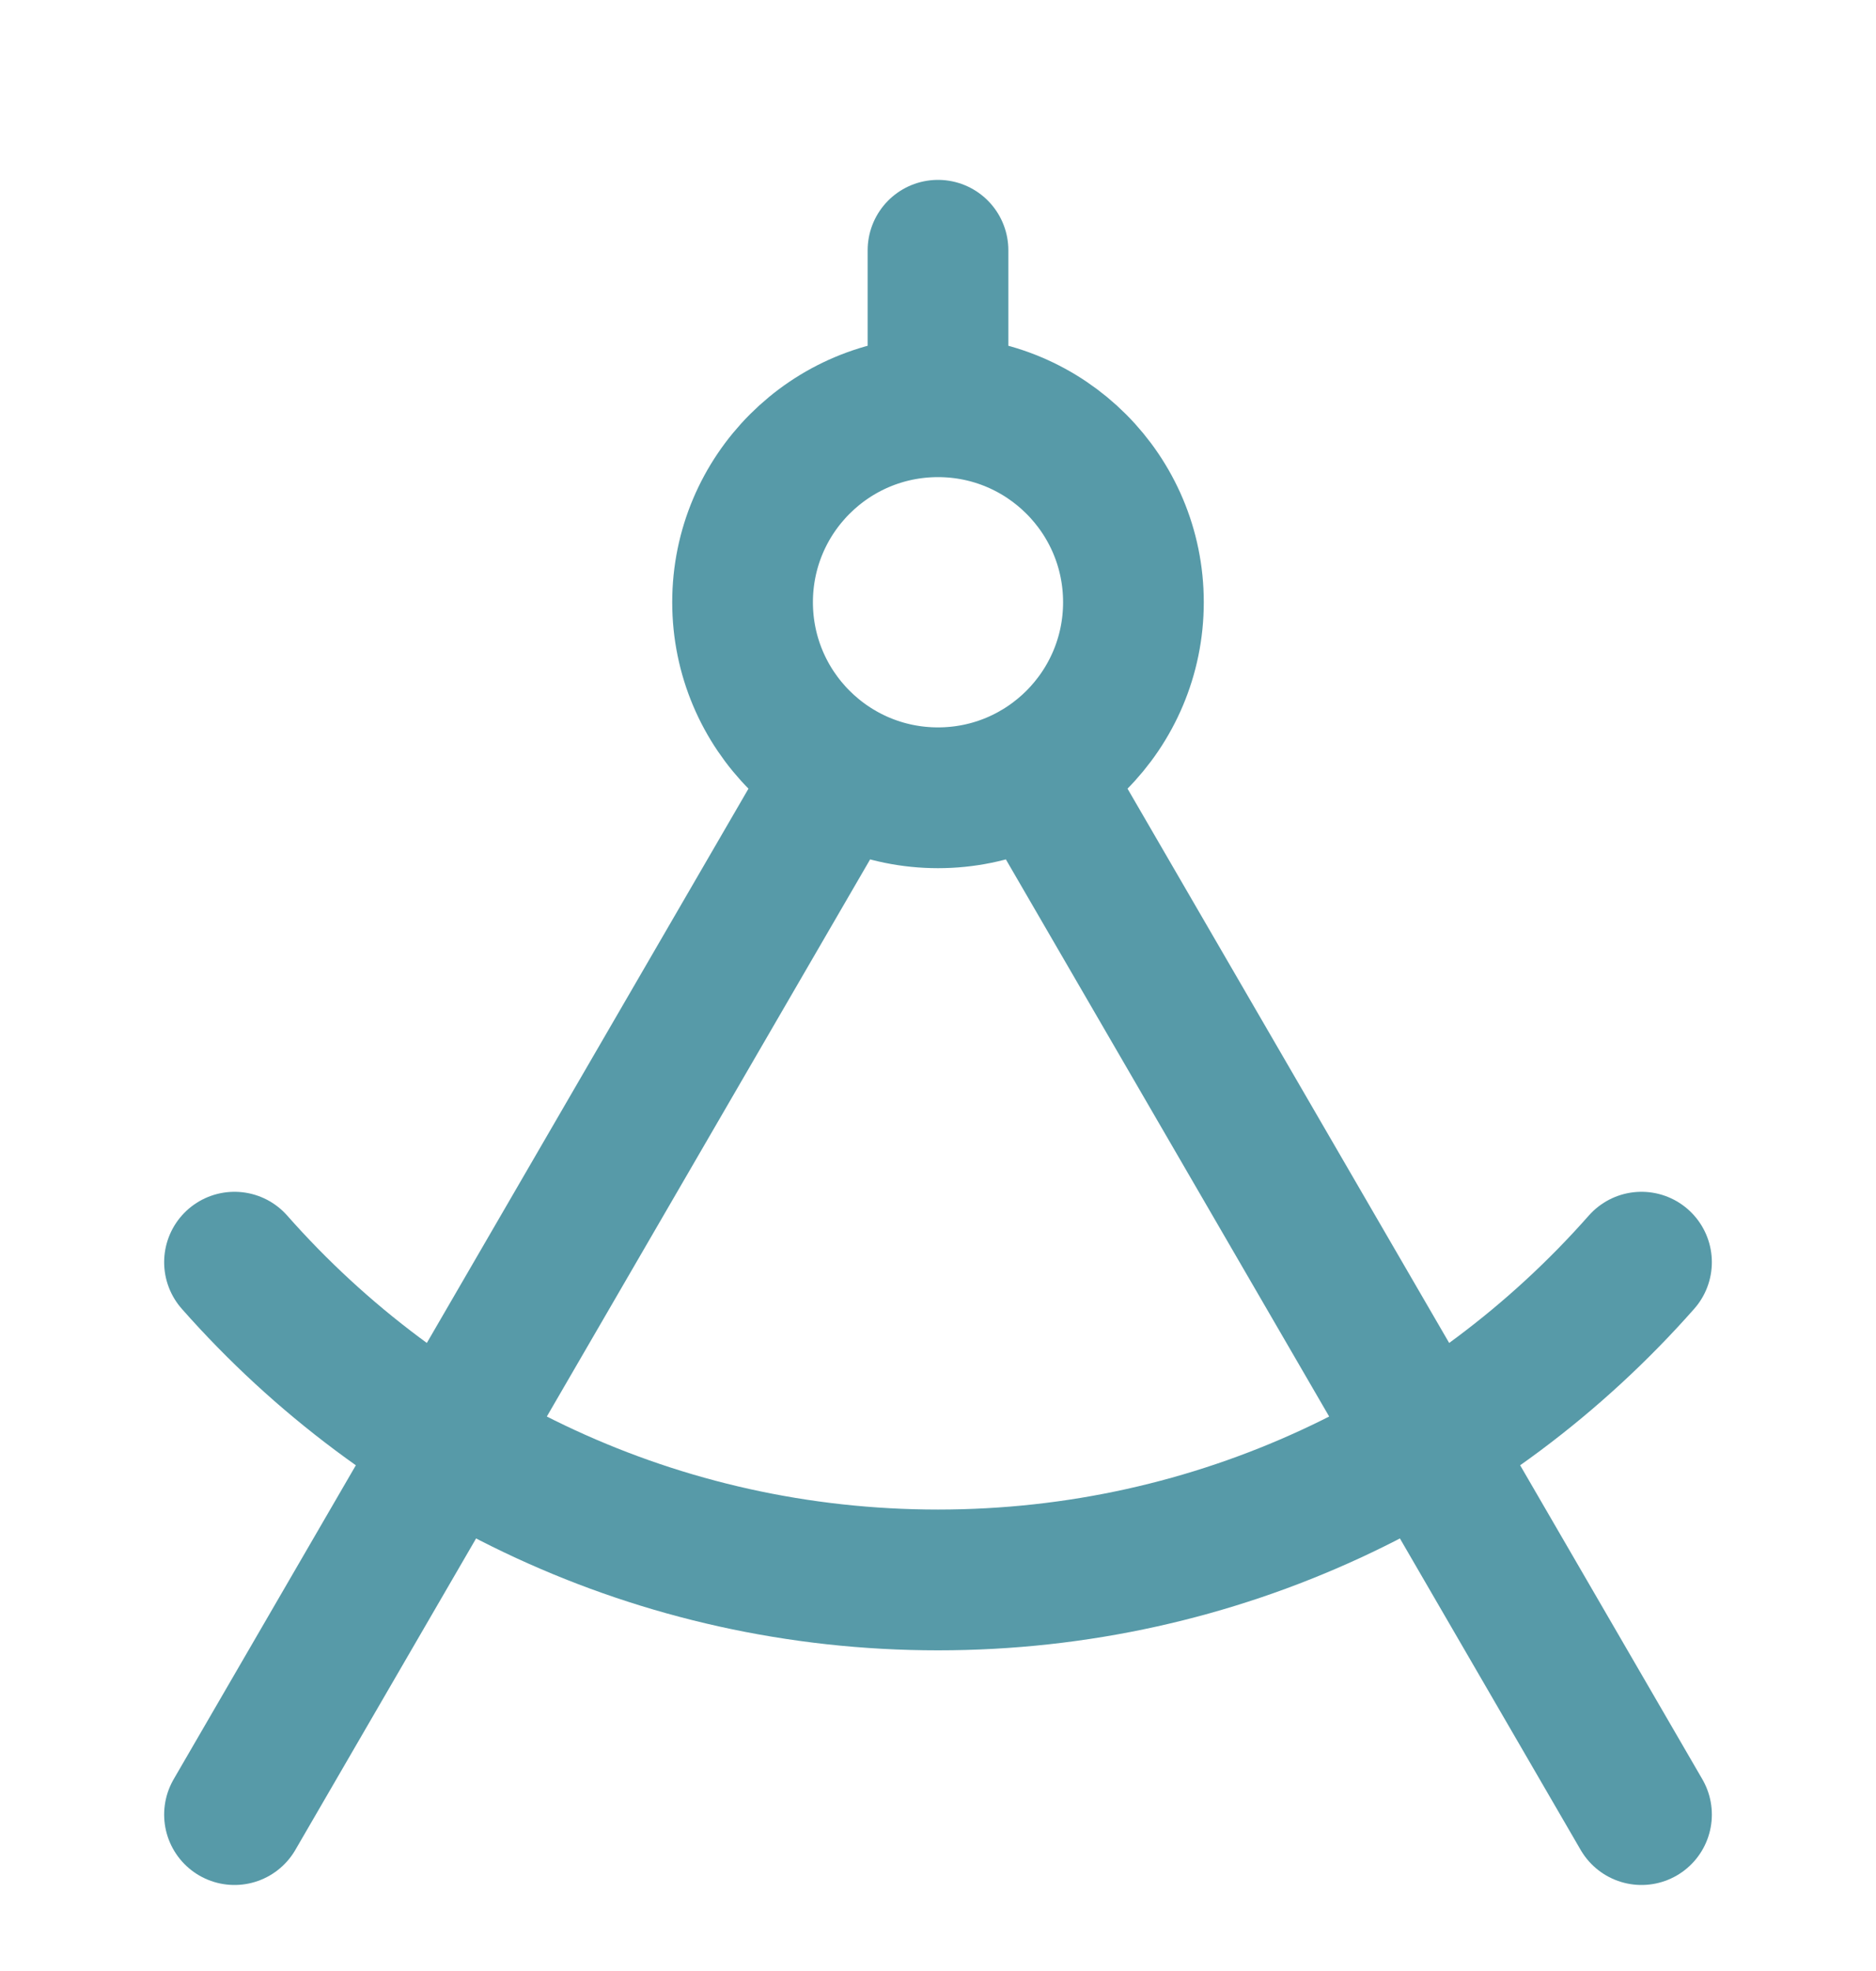 <svg width="40" height="42" viewBox="0 0 40 42" fill="none" xmlns="http://www.w3.org/2000/svg">
<path d="M20 8.667C17.699 8.667 15.833 10.532 15.833 12.833C15.833 15.134 17.699 17 20 17C22.301 17 24.167 15.134 24.167 12.833C24.167 10.532 22.301 8.667 20 8.667ZM20 8.667V5.333M35 26.896C31.335 31.048 25.974 33.667 20 33.667C14.027 33.667 8.665 31.048 5 26.896M17.908 16.436L5 38.667M22.092 16.436L35 38.667" stroke="#579AA8" stroke-width="3" stroke-linecap="round" stroke-linejoin="round"/>
</svg>

